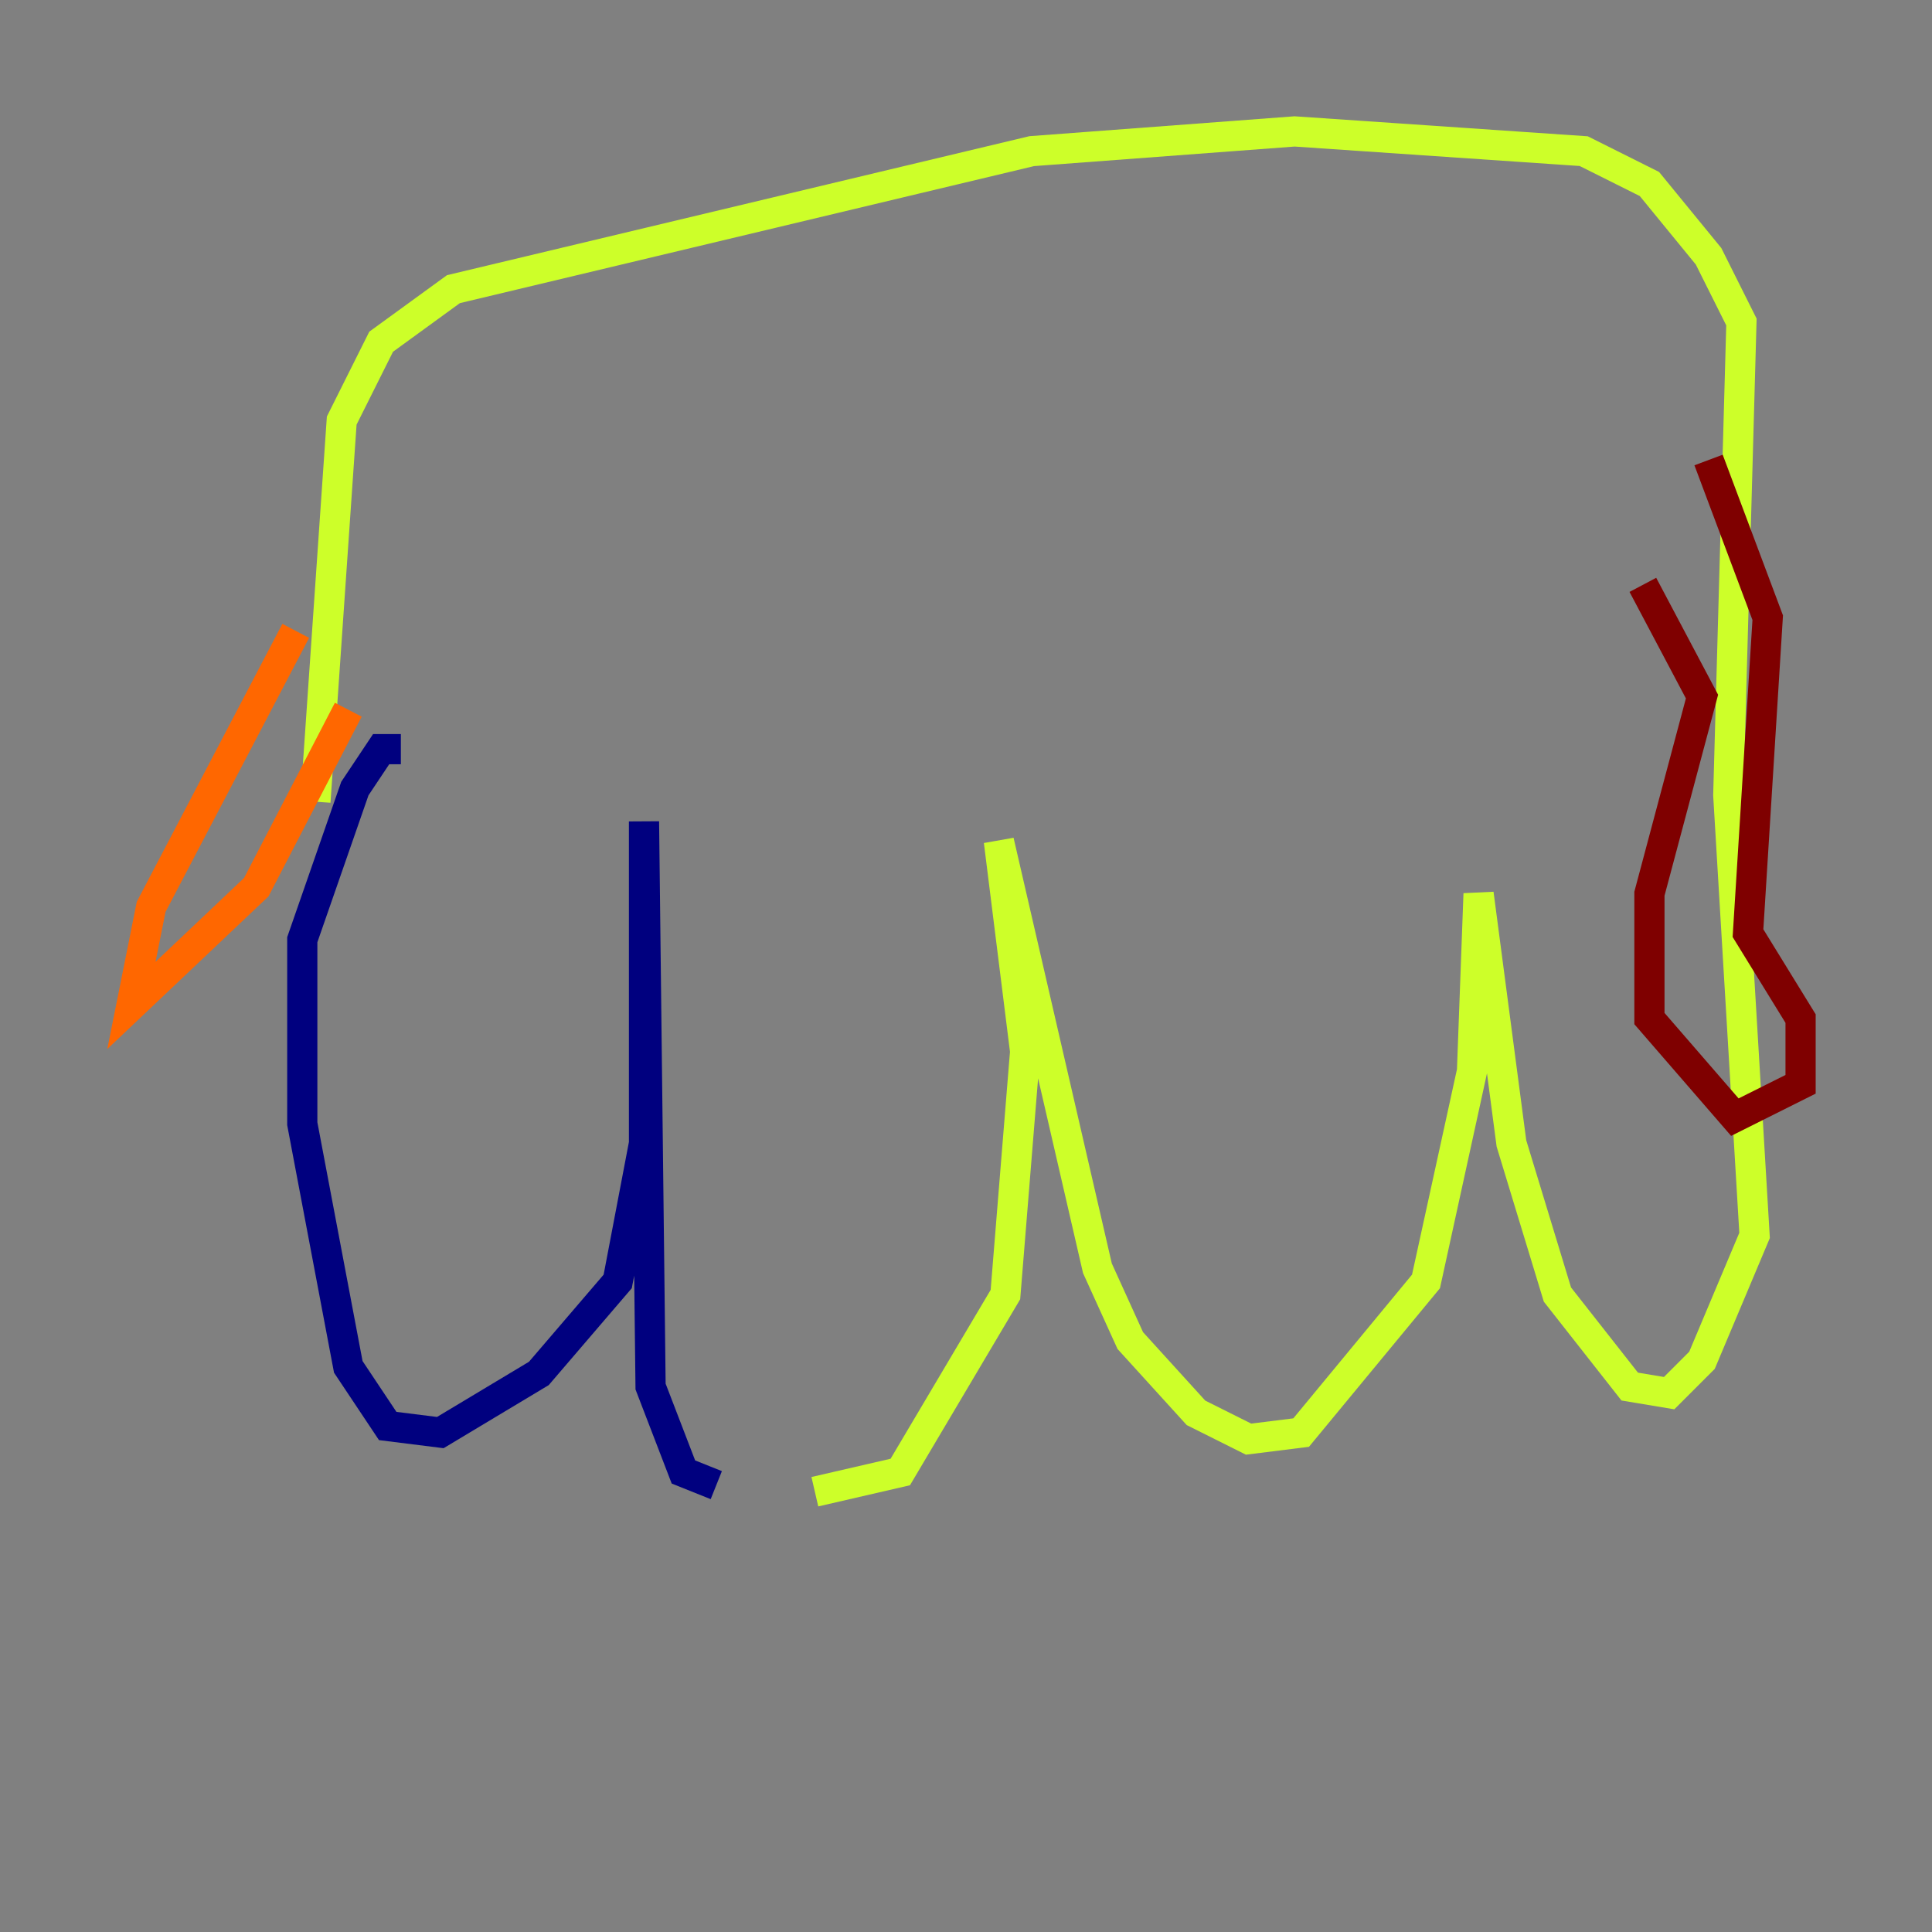 <?xml version="1.0" encoding="utf-8" ?>
<svg baseProfile="tiny" height="128" version="1.2" viewBox="0,0,128,128" width="128" xmlns="http://www.w3.org/2000/svg" xmlns:ev="http://www.w3.org/2001/xml-events" xmlns:xlink="http://www.w3.org/1999/xlink"><rect x="0" y="0" width="128" height="128" fill="#808080" stroke="none"/><defs /><polyline fill="none" points="26.558,49.633 25.252,49.633 23.51,52.245 20.027,62.258 20.027,74.449 23.075,90.558 25.687,94.476 29.17,94.912 35.701,90.993 40.925,84.898 42.667,75.755 42.667,54.422 43.102,91.864 45.279,97.524 47.456,98.395" stroke="#00007f" stroke-width="2" /><polyline fill="none" points="50.503,98.83 50.503,98.83" stroke="#004cff" stroke-width="2" /><polyline fill="none" points="51.809,98.83 51.809,98.83" stroke="#29ffcd" stroke-width="2" /><polyline fill="none" points="53.986,98.83 59.646,97.524 66.612,85.769 67.918,69.66 66.177,55.728 72.707,84.027 74.884,88.816 79.238,93.605 82.721,95.347 86.204,94.912 94.476,84.898 97.524,70.966 97.959,59.211 100.136,75.755 103.184,85.769 107.973,91.864 110.585,92.299 112.762,90.122 116.245,81.85 114.503,52.68 115.374,21.333 113.197,16.98 109.279,12.191 104.925,10.014 85.769,8.707 68.354,10.014 30.041,19.157 25.252,22.64 22.64,27.864 20.898,53.116" stroke="#cdff29" stroke-width="2" /><polyline fill="none" points="19.592,41.796 10.014,60.082 8.707,66.612 16.98,58.776 23.075,47.02" stroke="#ff6700" stroke-width="2" /><polyline fill="none" points="113.197,30.476 117.116,40.925 115.809,61.823 119.293,67.483 119.293,71.837 114.939,74.014 109.279,67.483 109.279,59.211 112.762,46.15 108.844,38.748" stroke="#7f0000" stroke-width="2" /></svg>